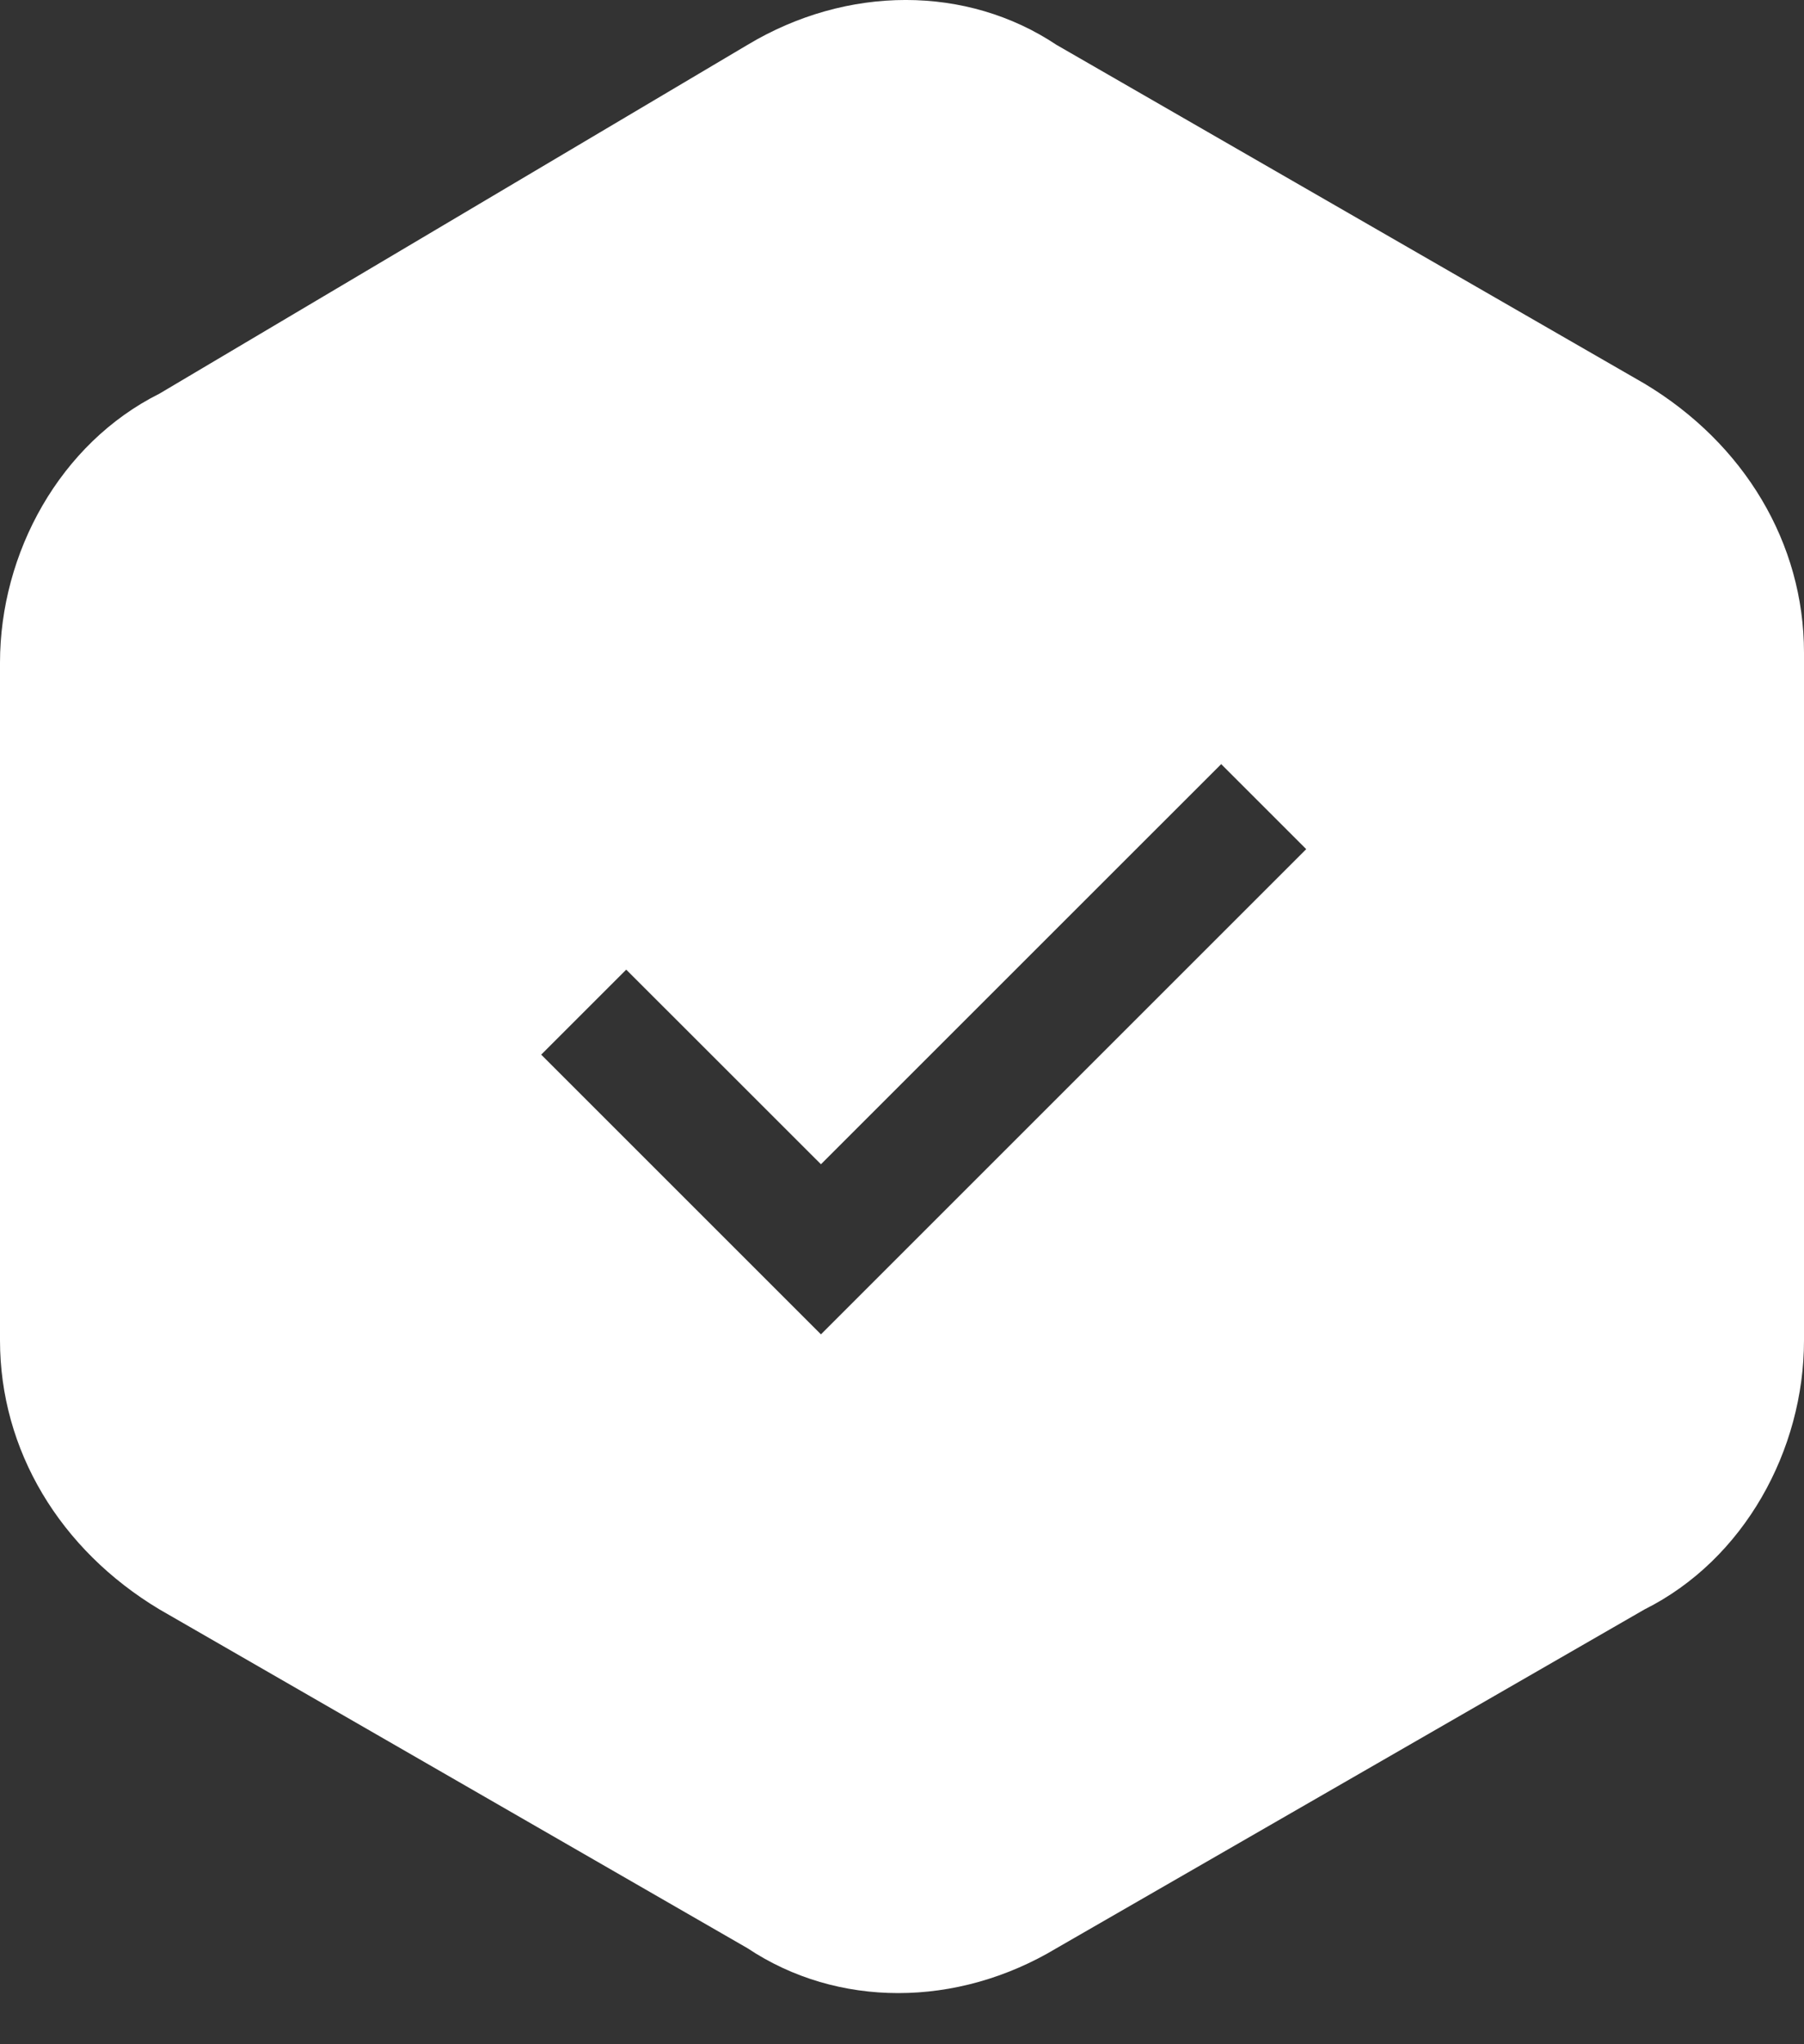 <svg width="30" height="34" viewBox="0 0 30 34" fill="none" xmlns="http://www.w3.org/2000/svg">
<rect x="0" y="0" width="30" height="34" fill="#333333" stroke="none"/>
<path fill-rule="evenodd" clip-rule="evenodd" d="M17.569 0.746C16.077 -0.249 14.088 -0.249 12.431 0.746L2.652 6.547C0.994 7.376 0 9.199 0 11.022V22.293C0 24.116 0.994 25.773 2.652 26.768L12.431 32.403C13.923 33.398 15.912 33.398 17.569 32.403L27.348 26.768C29.006 25.939 30 24.116 30 22.293V10.856C30 9.033 29.006 7.376 27.348 6.381L17.569 0.746ZM20.308 12.709L21.722 14.123L13.652 22.193L9 17.541L10.414 16.127L13.652 19.364L20.308 12.709Z" fill="white"/>
</svg>
